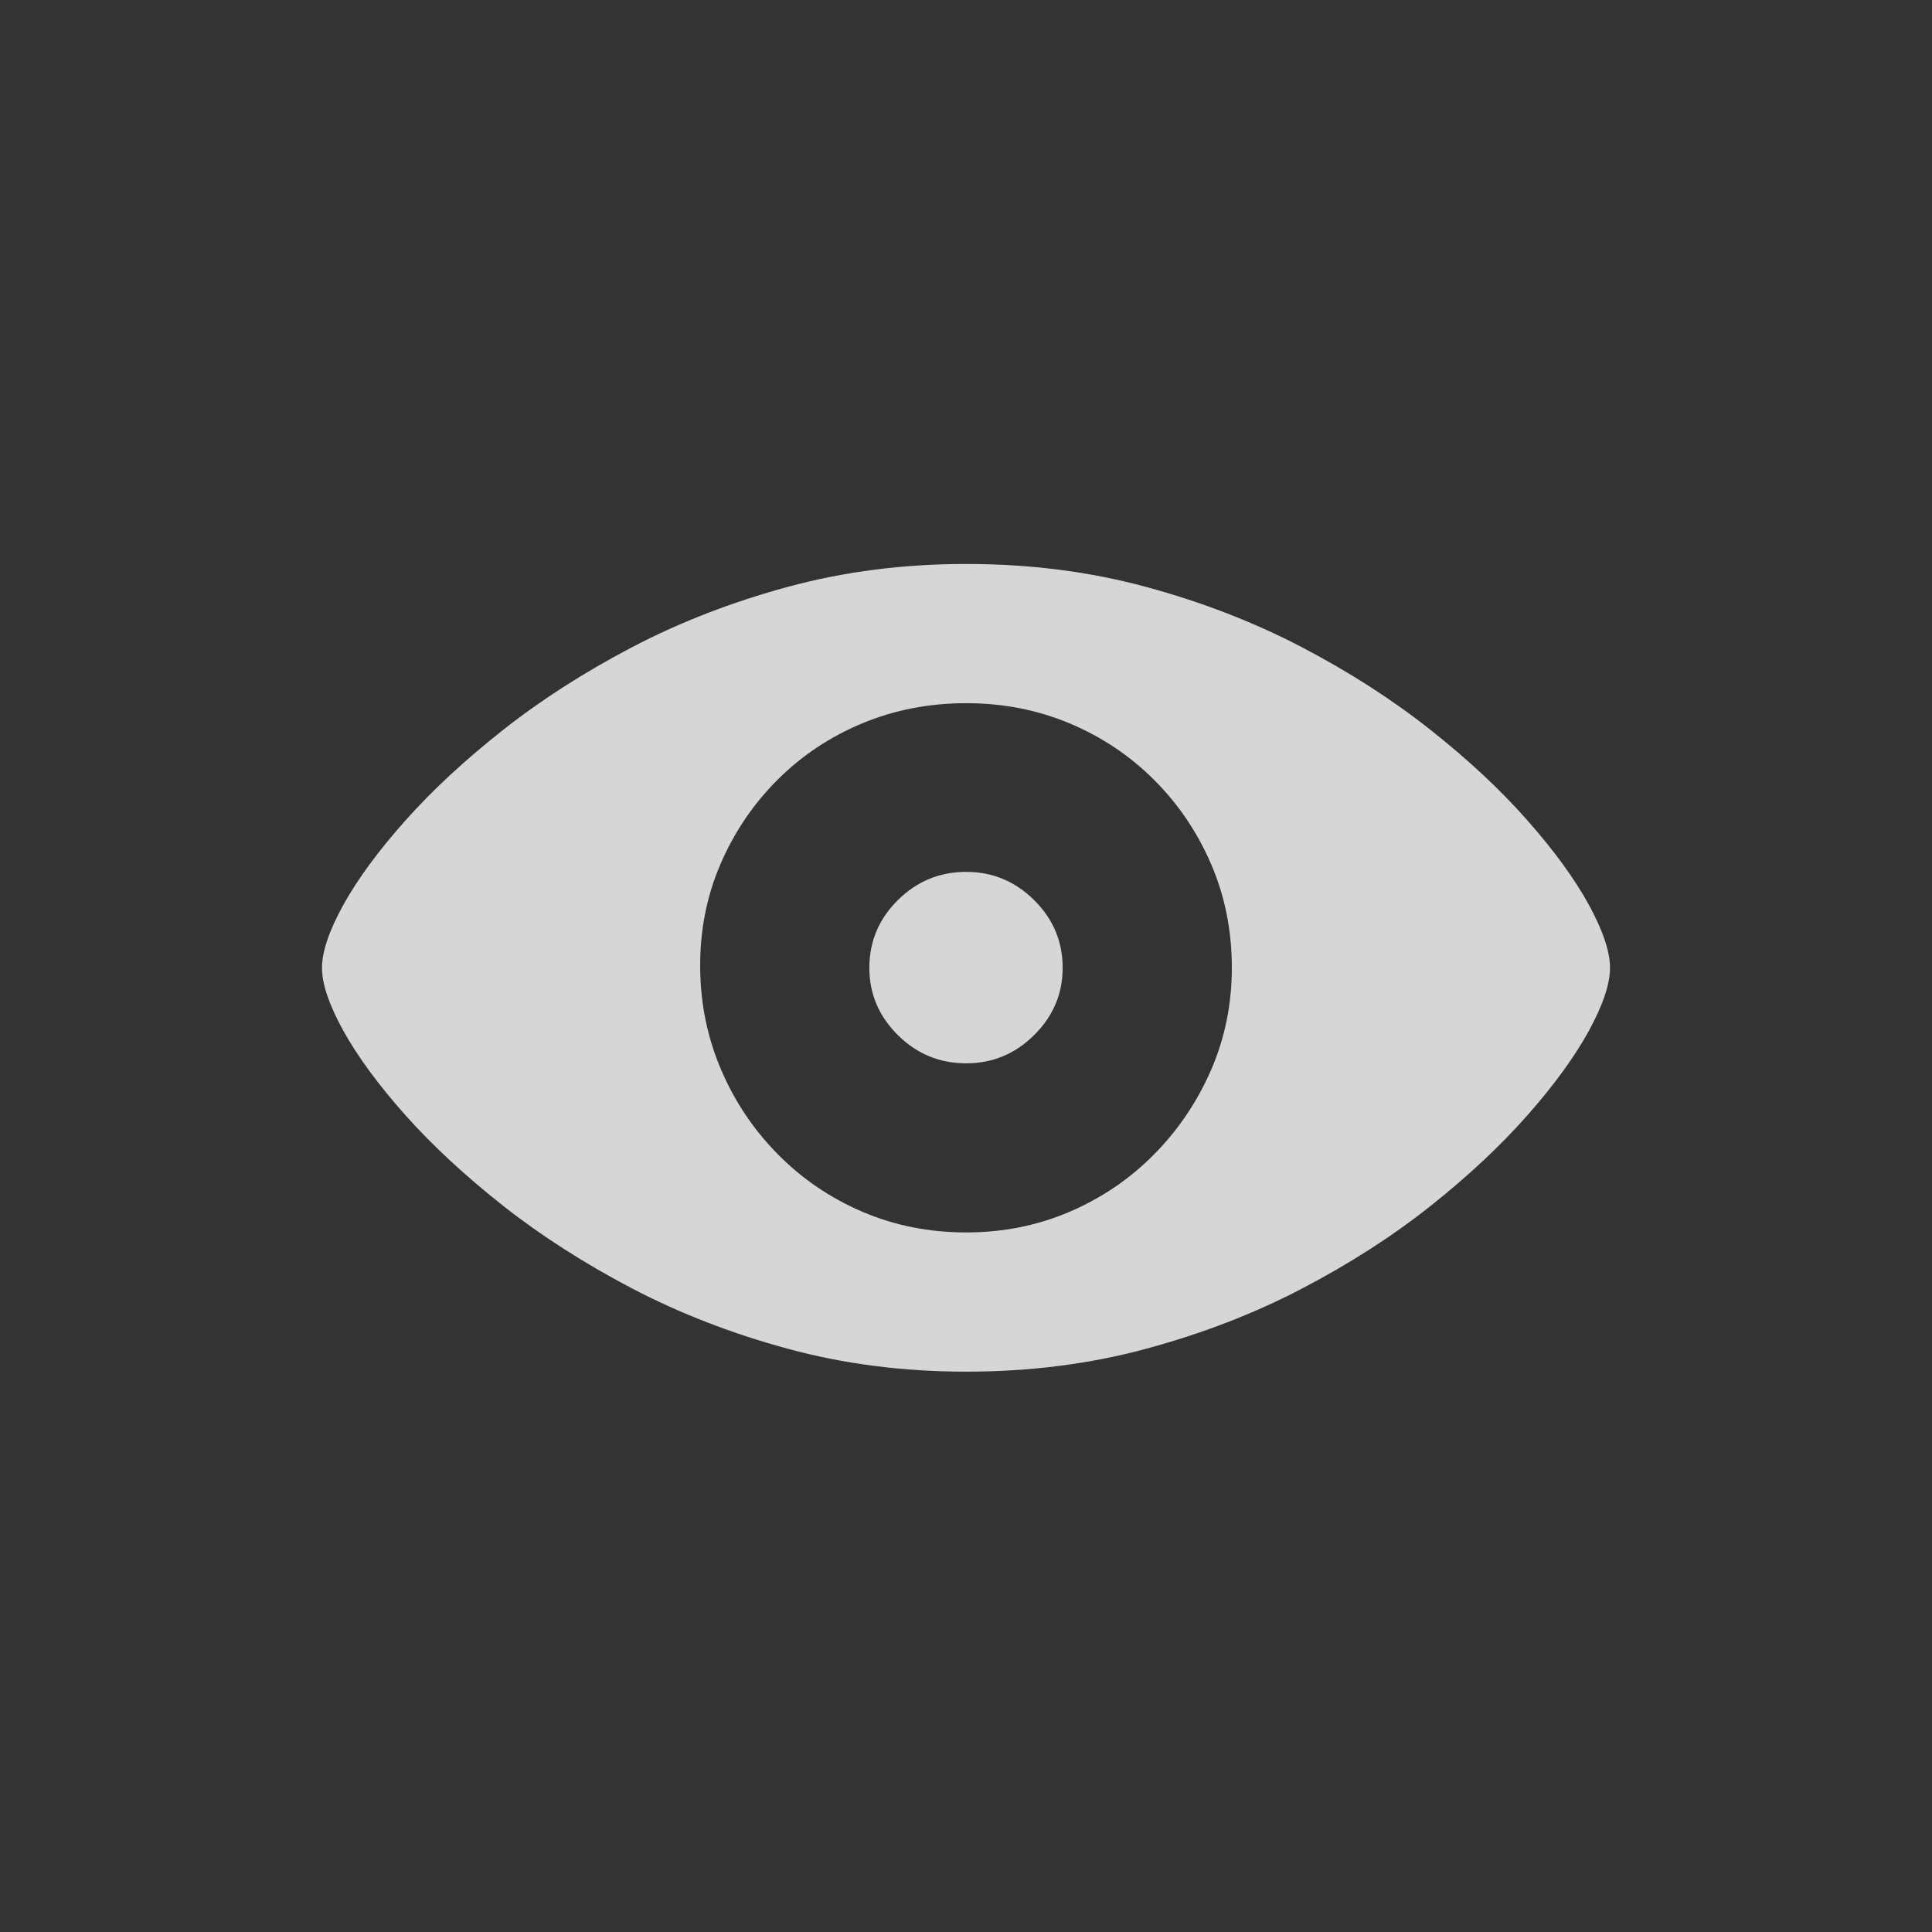 <svg width="32" height="32" viewBox="0 0 32 32" fill="none" xmlns="http://www.w3.org/2000/svg">
<rect x="0" y="0" width="32" height="32" fill="#333333" stroke="none"/>
<g clip-path="url(#clip0_1187_20046)">
<path d="M16.004 22.719C17.053 22.719 18.045 22.593 18.979 22.341C19.912 22.089 20.775 21.756 21.567 21.342C22.36 20.927 23.069 20.471 23.696 19.973C24.323 19.474 24.858 18.973 25.301 18.47C25.745 17.966 26.083 17.5 26.317 17.073C26.55 16.645 26.667 16.298 26.667 16.03C26.667 15.763 26.55 15.415 26.317 14.987C26.083 14.56 25.745 14.094 25.301 13.591C24.858 13.087 24.322 12.586 23.692 12.088C23.063 11.589 22.352 11.133 21.56 10.718C20.767 10.304 19.906 9.971 18.975 9.719C18.043 9.467 17.053 9.341 16.004 9.341C14.965 9.341 13.982 9.467 13.053 9.719C12.124 9.971 11.264 10.304 10.472 10.718C9.68 11.133 8.968 11.589 8.335 12.088C7.703 12.586 7.163 13.087 6.714 13.591C6.266 14.094 5.924 14.56 5.687 14.987C5.451 15.415 5.333 15.763 5.333 16.03C5.333 16.298 5.451 16.645 5.687 17.073C5.924 17.5 6.266 17.966 6.714 18.47C7.163 18.973 7.703 19.474 8.335 19.973C8.968 20.471 9.68 20.927 10.472 21.342C11.264 21.756 12.124 22.089 13.053 22.341C13.982 22.593 14.965 22.719 16.004 22.719ZM16.004 20.413C15.39 20.413 14.817 20.299 14.285 20.071C13.752 19.843 13.285 19.525 12.884 19.119C12.482 18.712 12.169 18.245 11.944 17.718C11.718 17.191 11.602 16.628 11.597 16.03C11.592 15.416 11.704 14.845 11.932 14.315C12.16 13.785 12.475 13.319 12.876 12.918C13.277 12.517 13.745 12.204 14.281 11.981C14.816 11.758 15.39 11.647 16.004 11.647C16.613 11.647 17.183 11.758 17.715 11.981C18.248 12.204 18.715 12.517 19.116 12.918C19.518 13.319 19.832 13.785 20.061 14.315C20.289 14.845 20.403 15.416 20.403 16.03C20.403 16.628 20.289 17.191 20.061 17.718C19.832 18.245 19.518 18.712 19.116 19.119C18.715 19.525 18.248 19.843 17.715 20.071C17.183 20.299 16.613 20.413 16.004 20.413ZM16.004 17.612C16.439 17.612 16.814 17.456 17.129 17.144C17.444 16.831 17.601 16.46 17.601 16.03C17.601 15.595 17.444 15.221 17.129 14.909C16.814 14.597 16.439 14.441 16.004 14.441C15.563 14.441 15.186 14.597 14.871 14.909C14.556 15.221 14.399 15.595 14.399 16.03C14.399 16.46 14.556 16.831 14.871 17.144C15.186 17.456 15.563 17.612 16.004 17.612Z" fill="white" fill-opacity="0.8"/>
</g>
<defs>
<clipPath id="clip0_1187_20046">
<rect width="21.333" height="13.385" fill="white" transform="translate(5.333 9.334)"/>
</clipPath>
</defs>
</svg>
